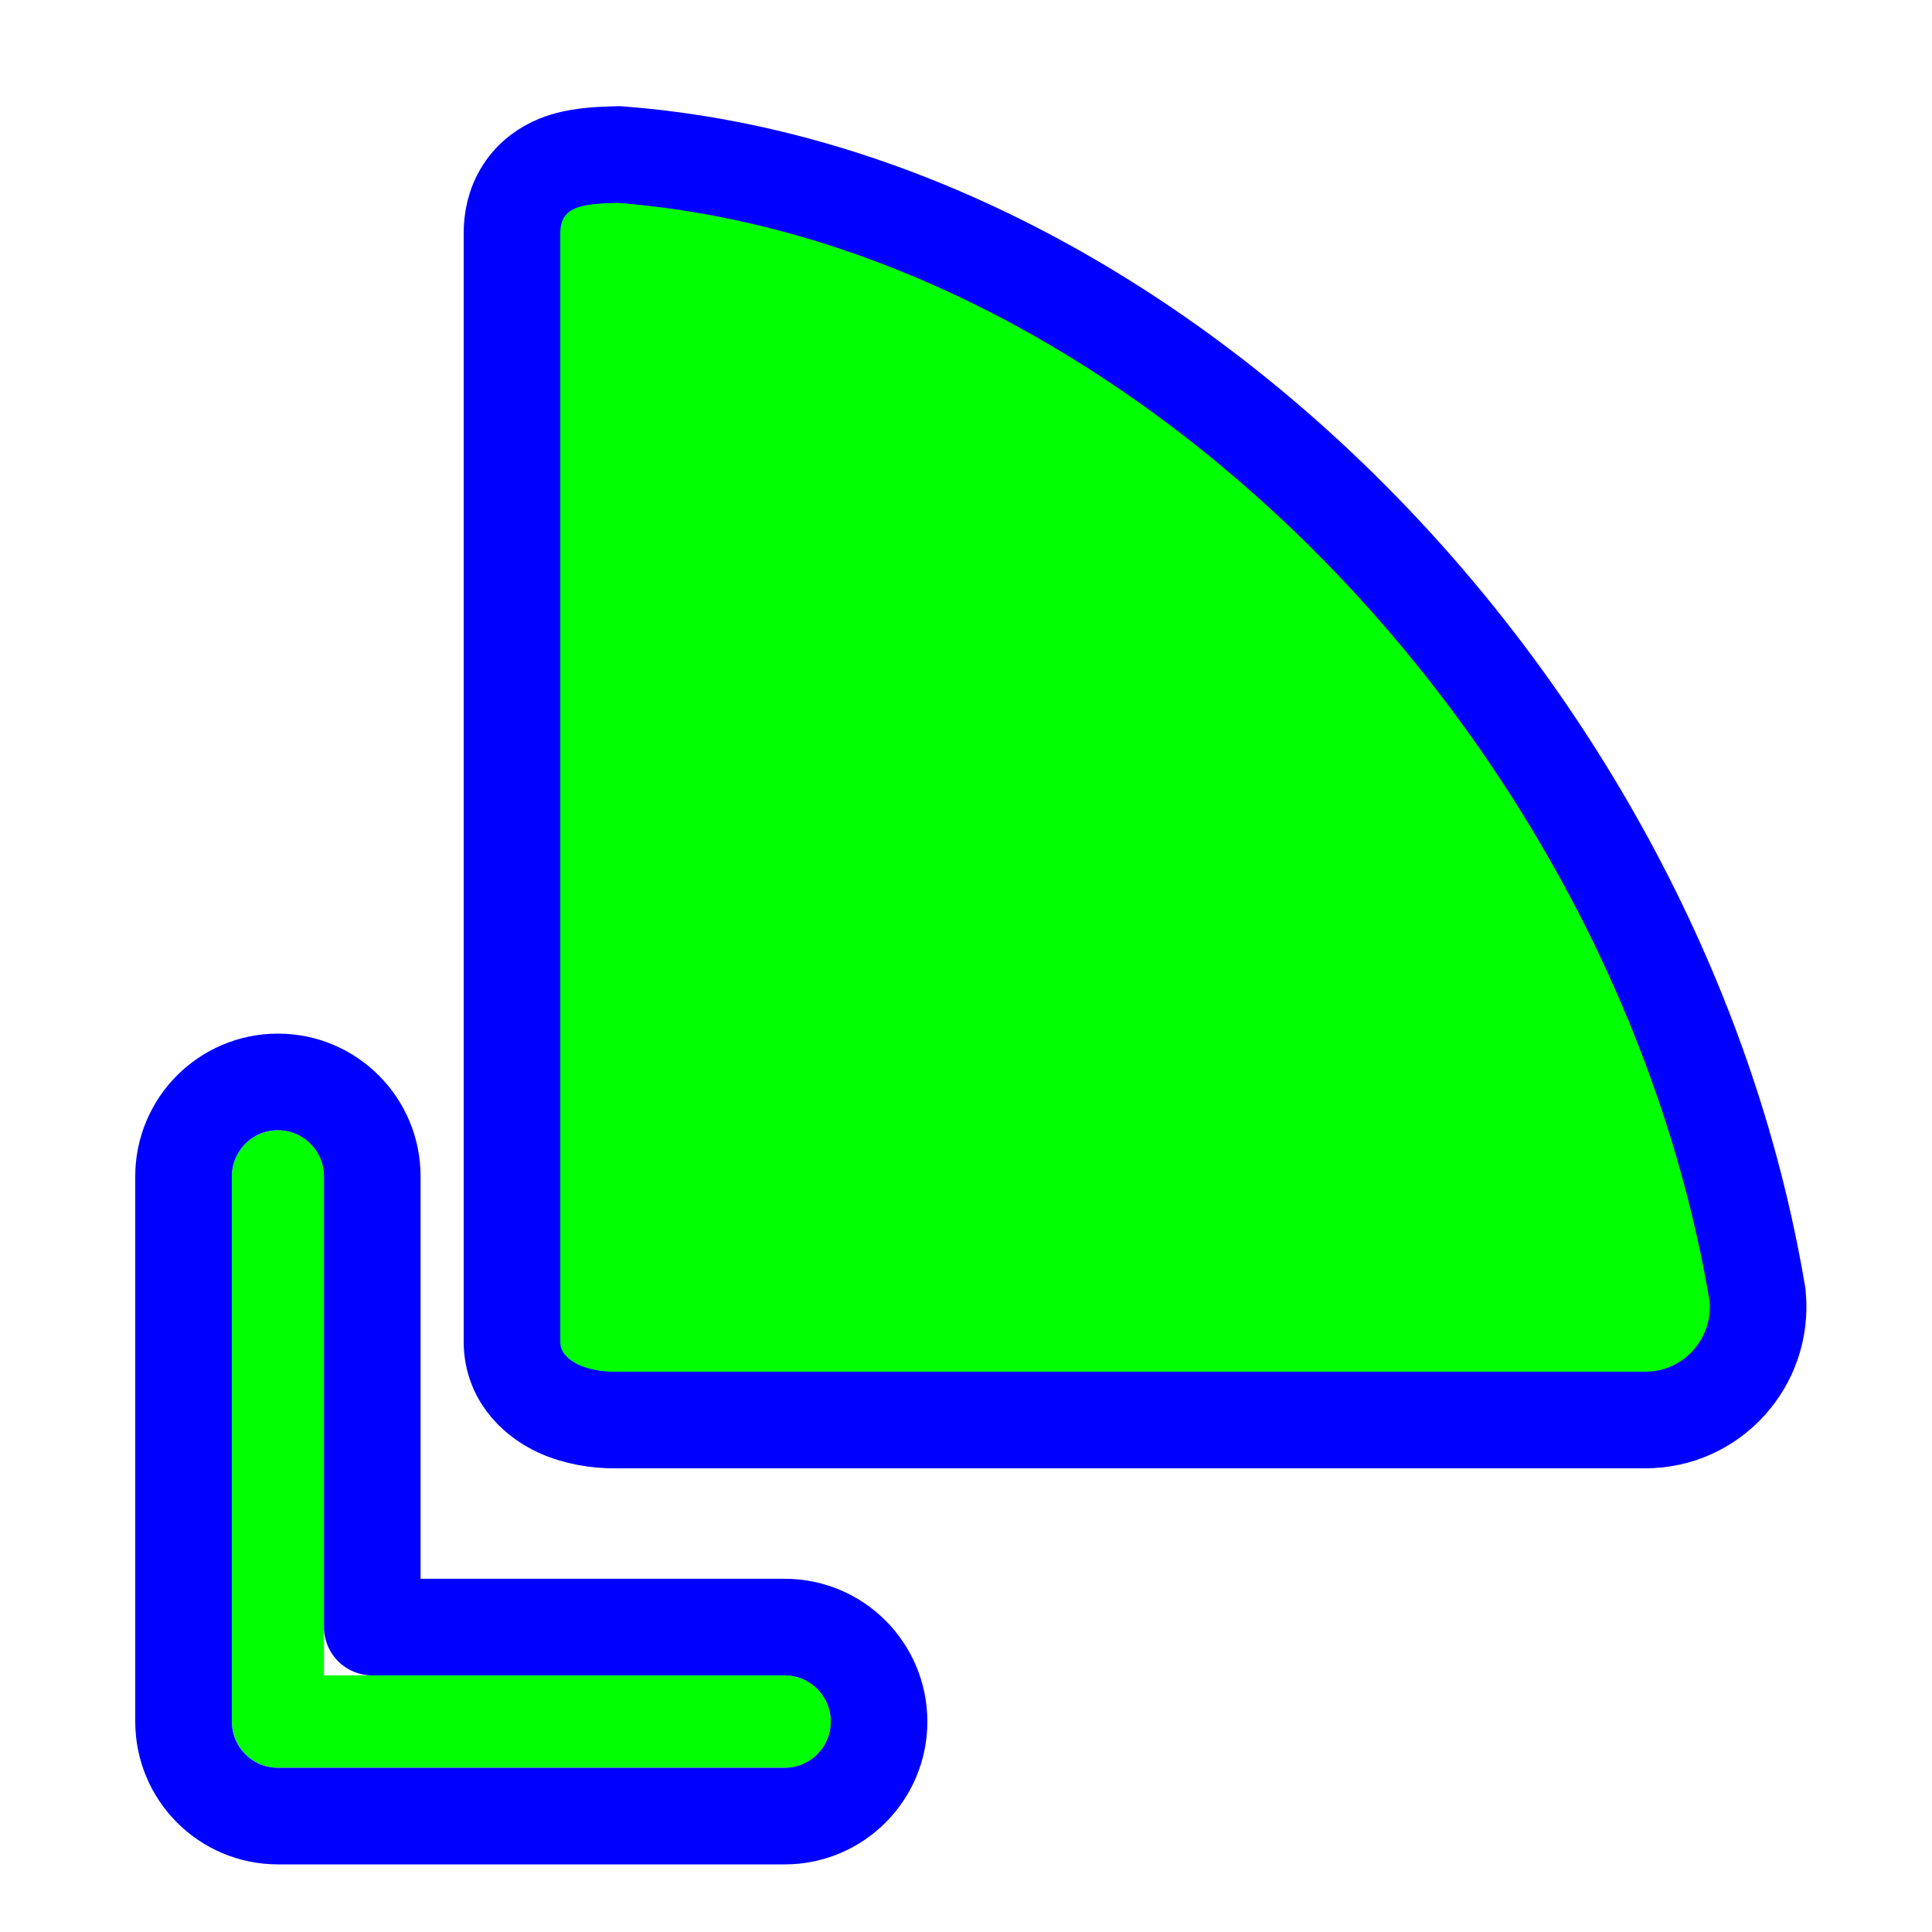 <svg width="200" height="200" viewBox="0 0 200 200" fill="none" xmlns="http://www.w3.org/2000/svg">
    <path
        d="M170.329 147H170.333C177.228 146.994 182.565 141.046 181.952 134.225L181.935 134.031L181.902 133.839C176.792 103.6 161.2 75.294 140.114 54.01C119.046 32.743 92.175 18.182 64.299 16.015L64.028 15.994L63.757 16.002C63.694 16.004 63.629 16.006 63.563 16.008C62.02 16.054 59.65 16.125 57.701 16.922C56.485 17.418 55.16 18.286 54.206 19.771C53.273 21.222 53 22.789 53 24.152V138.864C53 142.837 55.93 144.949 57.765 145.803C59.681 146.694 61.823 147 63.511 147C63.512 147 63.512 147 63.512 147H170.329Z"
        fill="#00FF00" stroke="#0000FF" stroke-width="10">
        <animate attributeName="fill" values="#F8CA01;#F47F02;#F65054;#884FF9;#2590F9;#0FC584;#F8CA01" dur="1.5s"
            repeatCount="indefinite" />
    </path>
    <g filter="url(#filter0_d)">
        <path fill-rule="evenodd" clip-rule="evenodd"
            d="M28.769 113C31.403 113 33.538 115.141 33.538 117.783V169.435H81.231C83.865 169.435 86 171.576 86 174.217C86 176.859 83.865 179 81.231 179H28.769C26.135 179 24 176.859 24 174.217V117.783C24 115.141 26.135 113 28.769 113Z"
            fill="#00FF00">
            <animate attributeName="fill" values="#F8CA01;#F47F02;#F65054;#884FF9;#2590F9;#0FC584;#F8CA01" dur="1.5s"
                repeatCount="indefinite" />
        </path>
        <path
            d="M38.538 117.783C38.538 112.393 34.178 108 28.769 108C23.361 108 19 112.393 19 117.783V174.217C19 179.607 23.361 184 28.769 184H81.231C86.639 184 91 179.607 91 174.217C91 168.828 86.639 164.435 81.231 164.435H38.538V117.783Z"
            stroke="#0000FF" stroke-width="10" stroke-linecap="round" stroke-linejoin="round" />
    </g>
    <defs>
        <filter id="filter0_d" x="9" y="102" width="92" height="96" filterUnits="userSpaceOnUse"
            color-interpolation-filters="sRGB">
            <feFlood flood-opacity="0" result="BackgroundImageFix" />
            <feColorMatrix in="SourceAlpha" type="matrix" values="0 0 0 0 0 0 0 0 0 0 0 0 0 0 0 0 0 0 127 0" />
            <feOffset dy="4" />
            <feGaussianBlur stdDeviation="2.5" />
            <feColorMatrix type="matrix" values="0 0 0 0 0 0 0 0 0 0 0 0 0 0 0 0 0 0 0.5 0" />
            <feBlend mode="normal" in2="BackgroundImageFix" result="effect1_dropShadow" />
            <feBlend mode="normal" in="SourceGraphic" in2="effect1_dropShadow" result="shape" />
        </filter>
    </defs>
</svg>